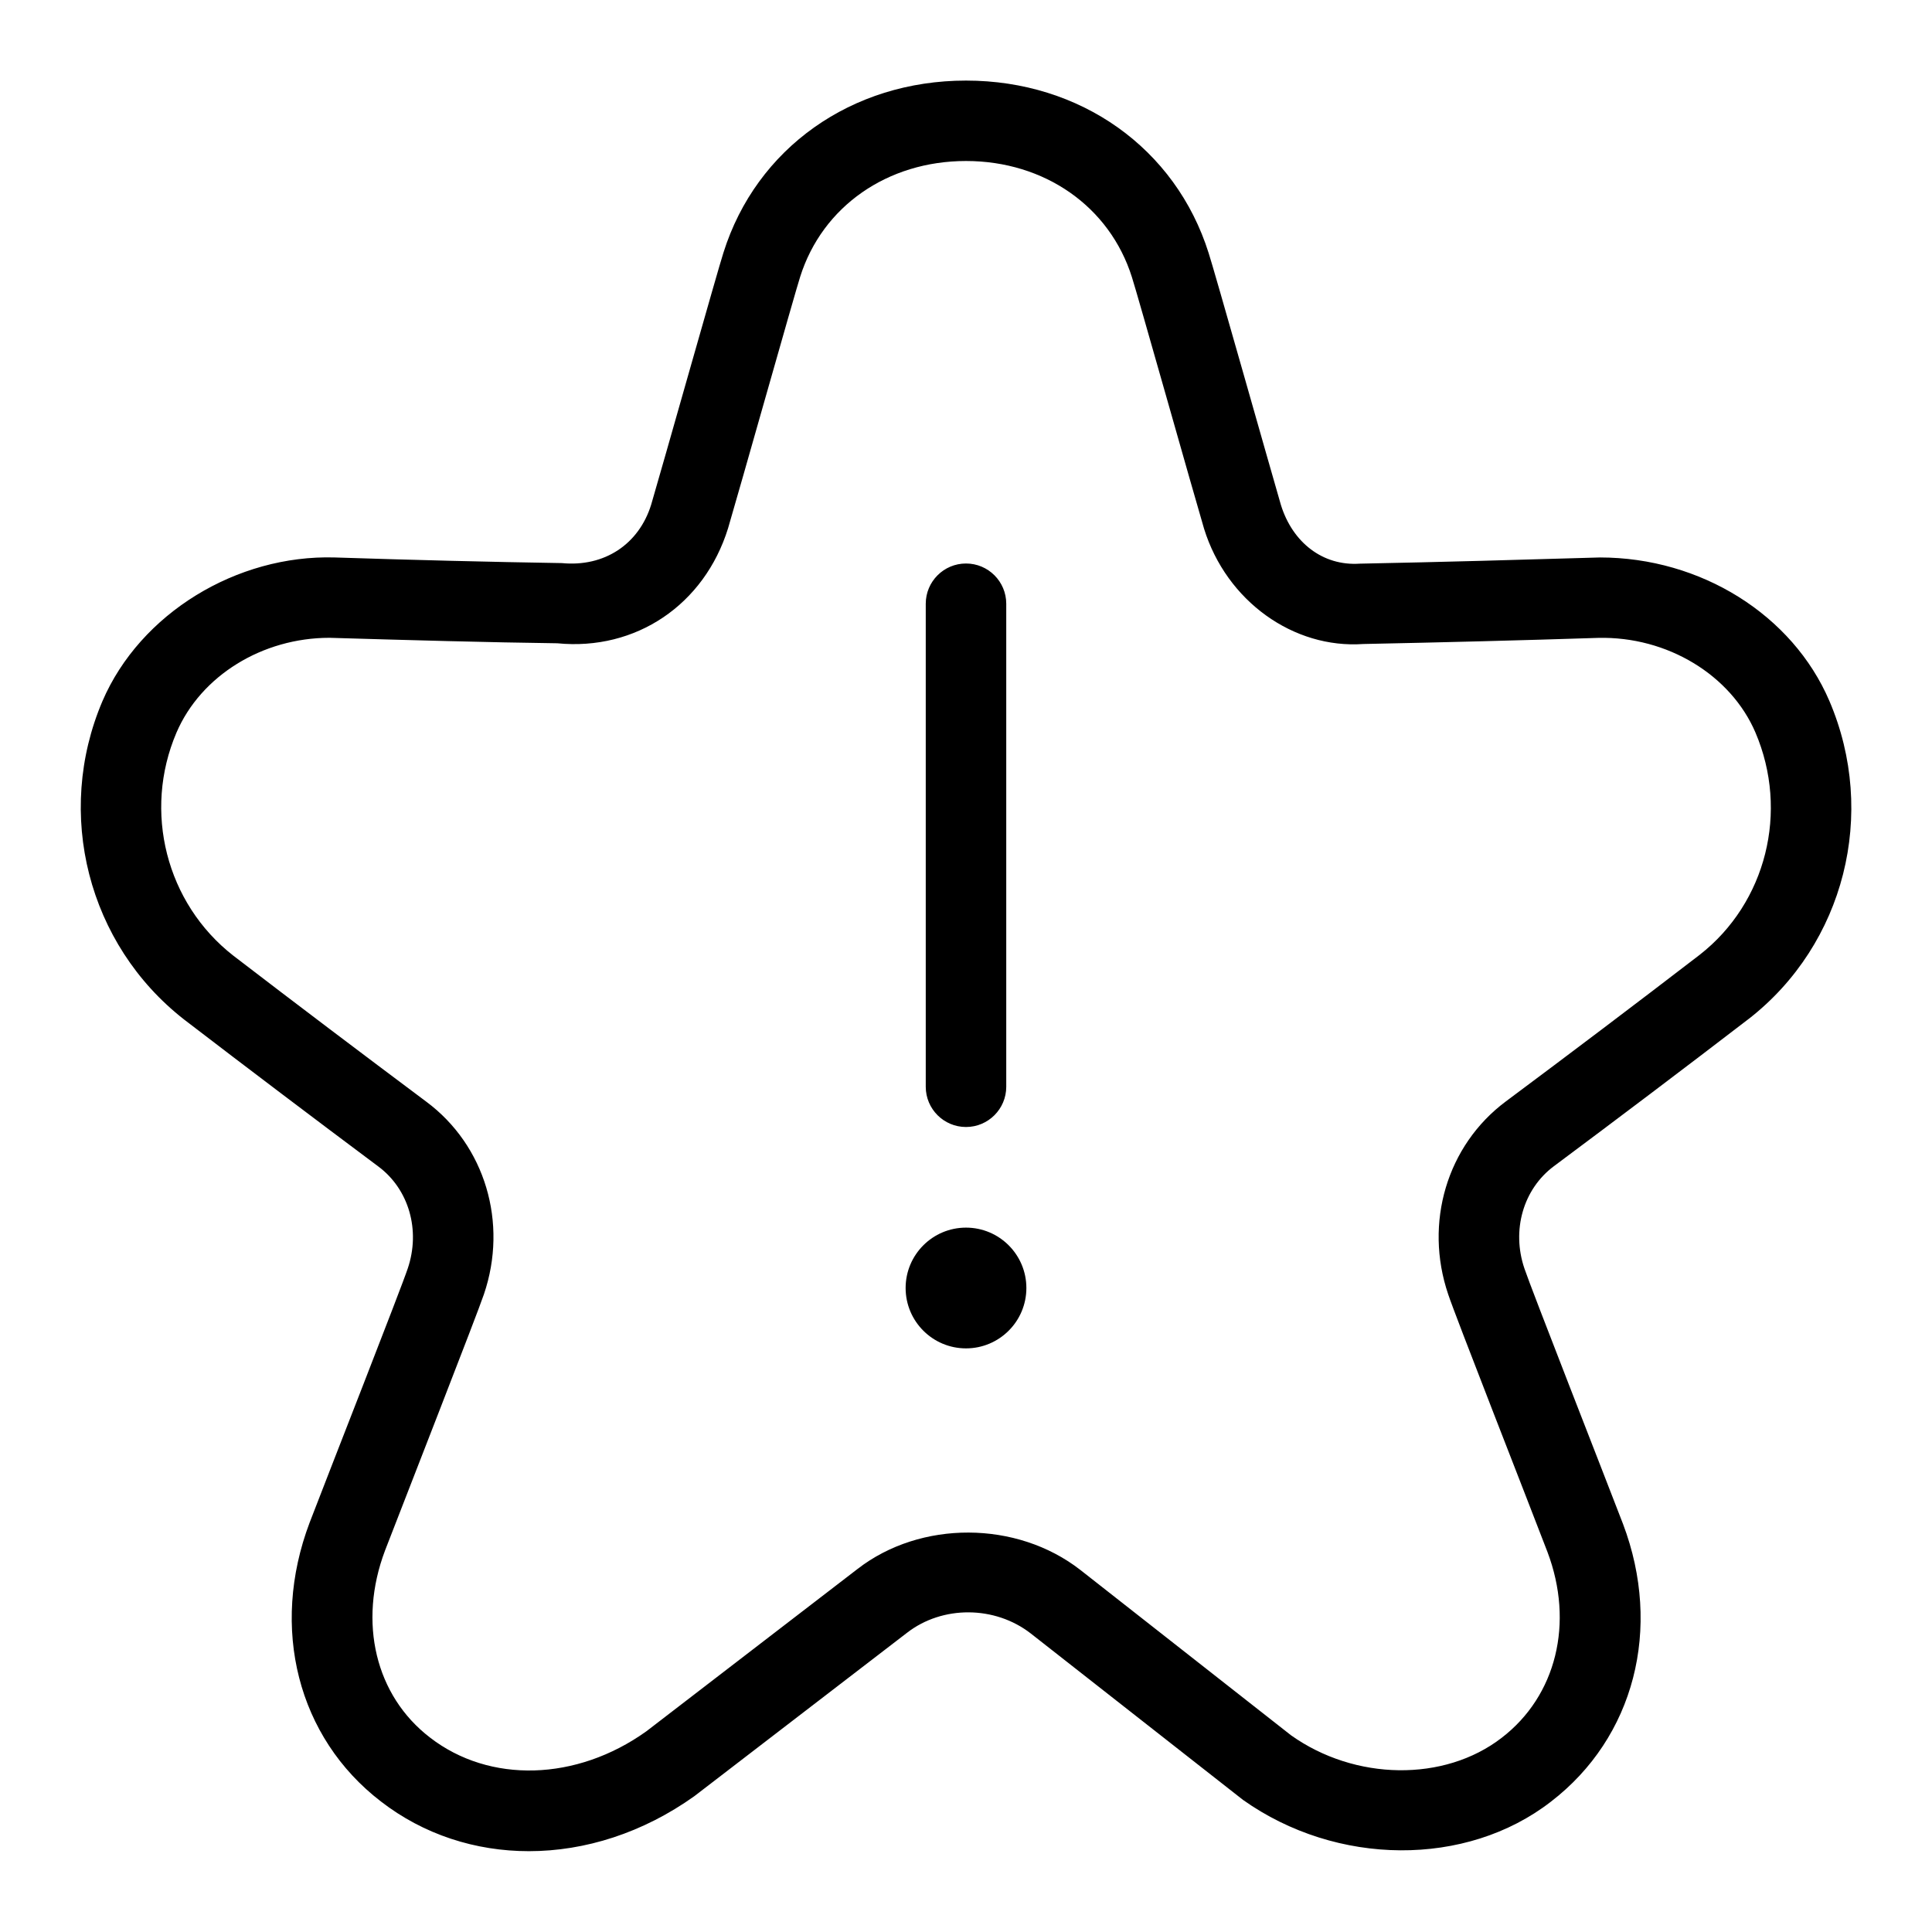 <svg id="Layer_1" viewBox="0 0 24 24" xmlns="http://www.w3.org/2000/svg" data-name="Layer 1"><path d="m11.5 13.5v-6c0-.276.224-.5.5-.5s.5.224.5.5v6c0 .276-.224.5-.5.5s-.5-.224-.5-.5zm.5 1.75c-.414 0-.75.336-.75.75s.336.75.75.75.75-.336.75-.75-.336-.75-.75-.75zm9.727-2.596c-.814.625-1.619 1.233-2.424 1.833-.381.284-.528.795-.366 1.271.078.236.992 2.567 1.225 3.174.49 1.297.14 2.653-.896 3.449-1.051.815-2.66.804-3.825-.022l-2.636-2.067c-.446-.347-1.098-.351-1.539-.008l-2.641 2.029c-.638.455-1.357.683-2.055.683-.664 0-1.307-.206-1.839-.618-1.032-.793-1.38-2.153-.885-3.463.231-.602 1.14-2.917 1.219-3.157.161-.475.015-.985-.366-1.268-.806-.602-1.61-1.21-2.412-1.825-1.195-.933-1.61-2.559-1.014-3.956.469-1.09 1.669-1.819 2.884-1.784.974.032 1.948.056 2.823.07.529.051.957-.235 1.109-.726.126-.426.837-2.948.898-3.131.408-1.297 1.591-2.137 3.013-2.137s2.604.841 3.014 2.142c.058.171.772 2.699.898 3.13.144.464.518.76.98.729 1.019-.02 2.006-.048 2.982-.077 1.254 0 2.392.712 2.851 1.782.599 1.399.188 3.022-.999 3.948zm.08-3.554c-.306-.714-1.094-1.196-1.953-1.176-.954.031-1.933.056-2.918.076-.866.061-1.699-.53-1.979-1.433-.126-.424-.835-2.94-.896-3.124-.276-.877-1.085-1.443-2.061-1.443s-1.784.564-2.06 1.438c-.06.182-.775 2.719-.896 3.125-.295.949-1.144 1.524-2.121 1.428-.85-.011-1.85-.039-2.83-.068-.833 0-1.597.47-1.901 1.178-.418.979-.128 2.12.707 2.771.795.61 1.596 1.215 2.397 1.814.729.542 1.018 1.504.715 2.393-.08.24-.988 2.56-1.228 3.182-.338.895-.118 1.804.558 2.323.74.573 1.821.543 2.688-.077l2.624-2.017c.782-.606 1.977-.603 2.767.012l2.617 2.054c.794.565 1.904.583 2.617.032.68-.522.902-1.428.569-2.309-.243-.635-1.152-2.951-1.233-3.2-.302-.889-.015-1.851.715-2.396.801-.597 1.602-1.202 2.409-1.822.826-.645 1.112-1.781.692-2.763z"/></svg>